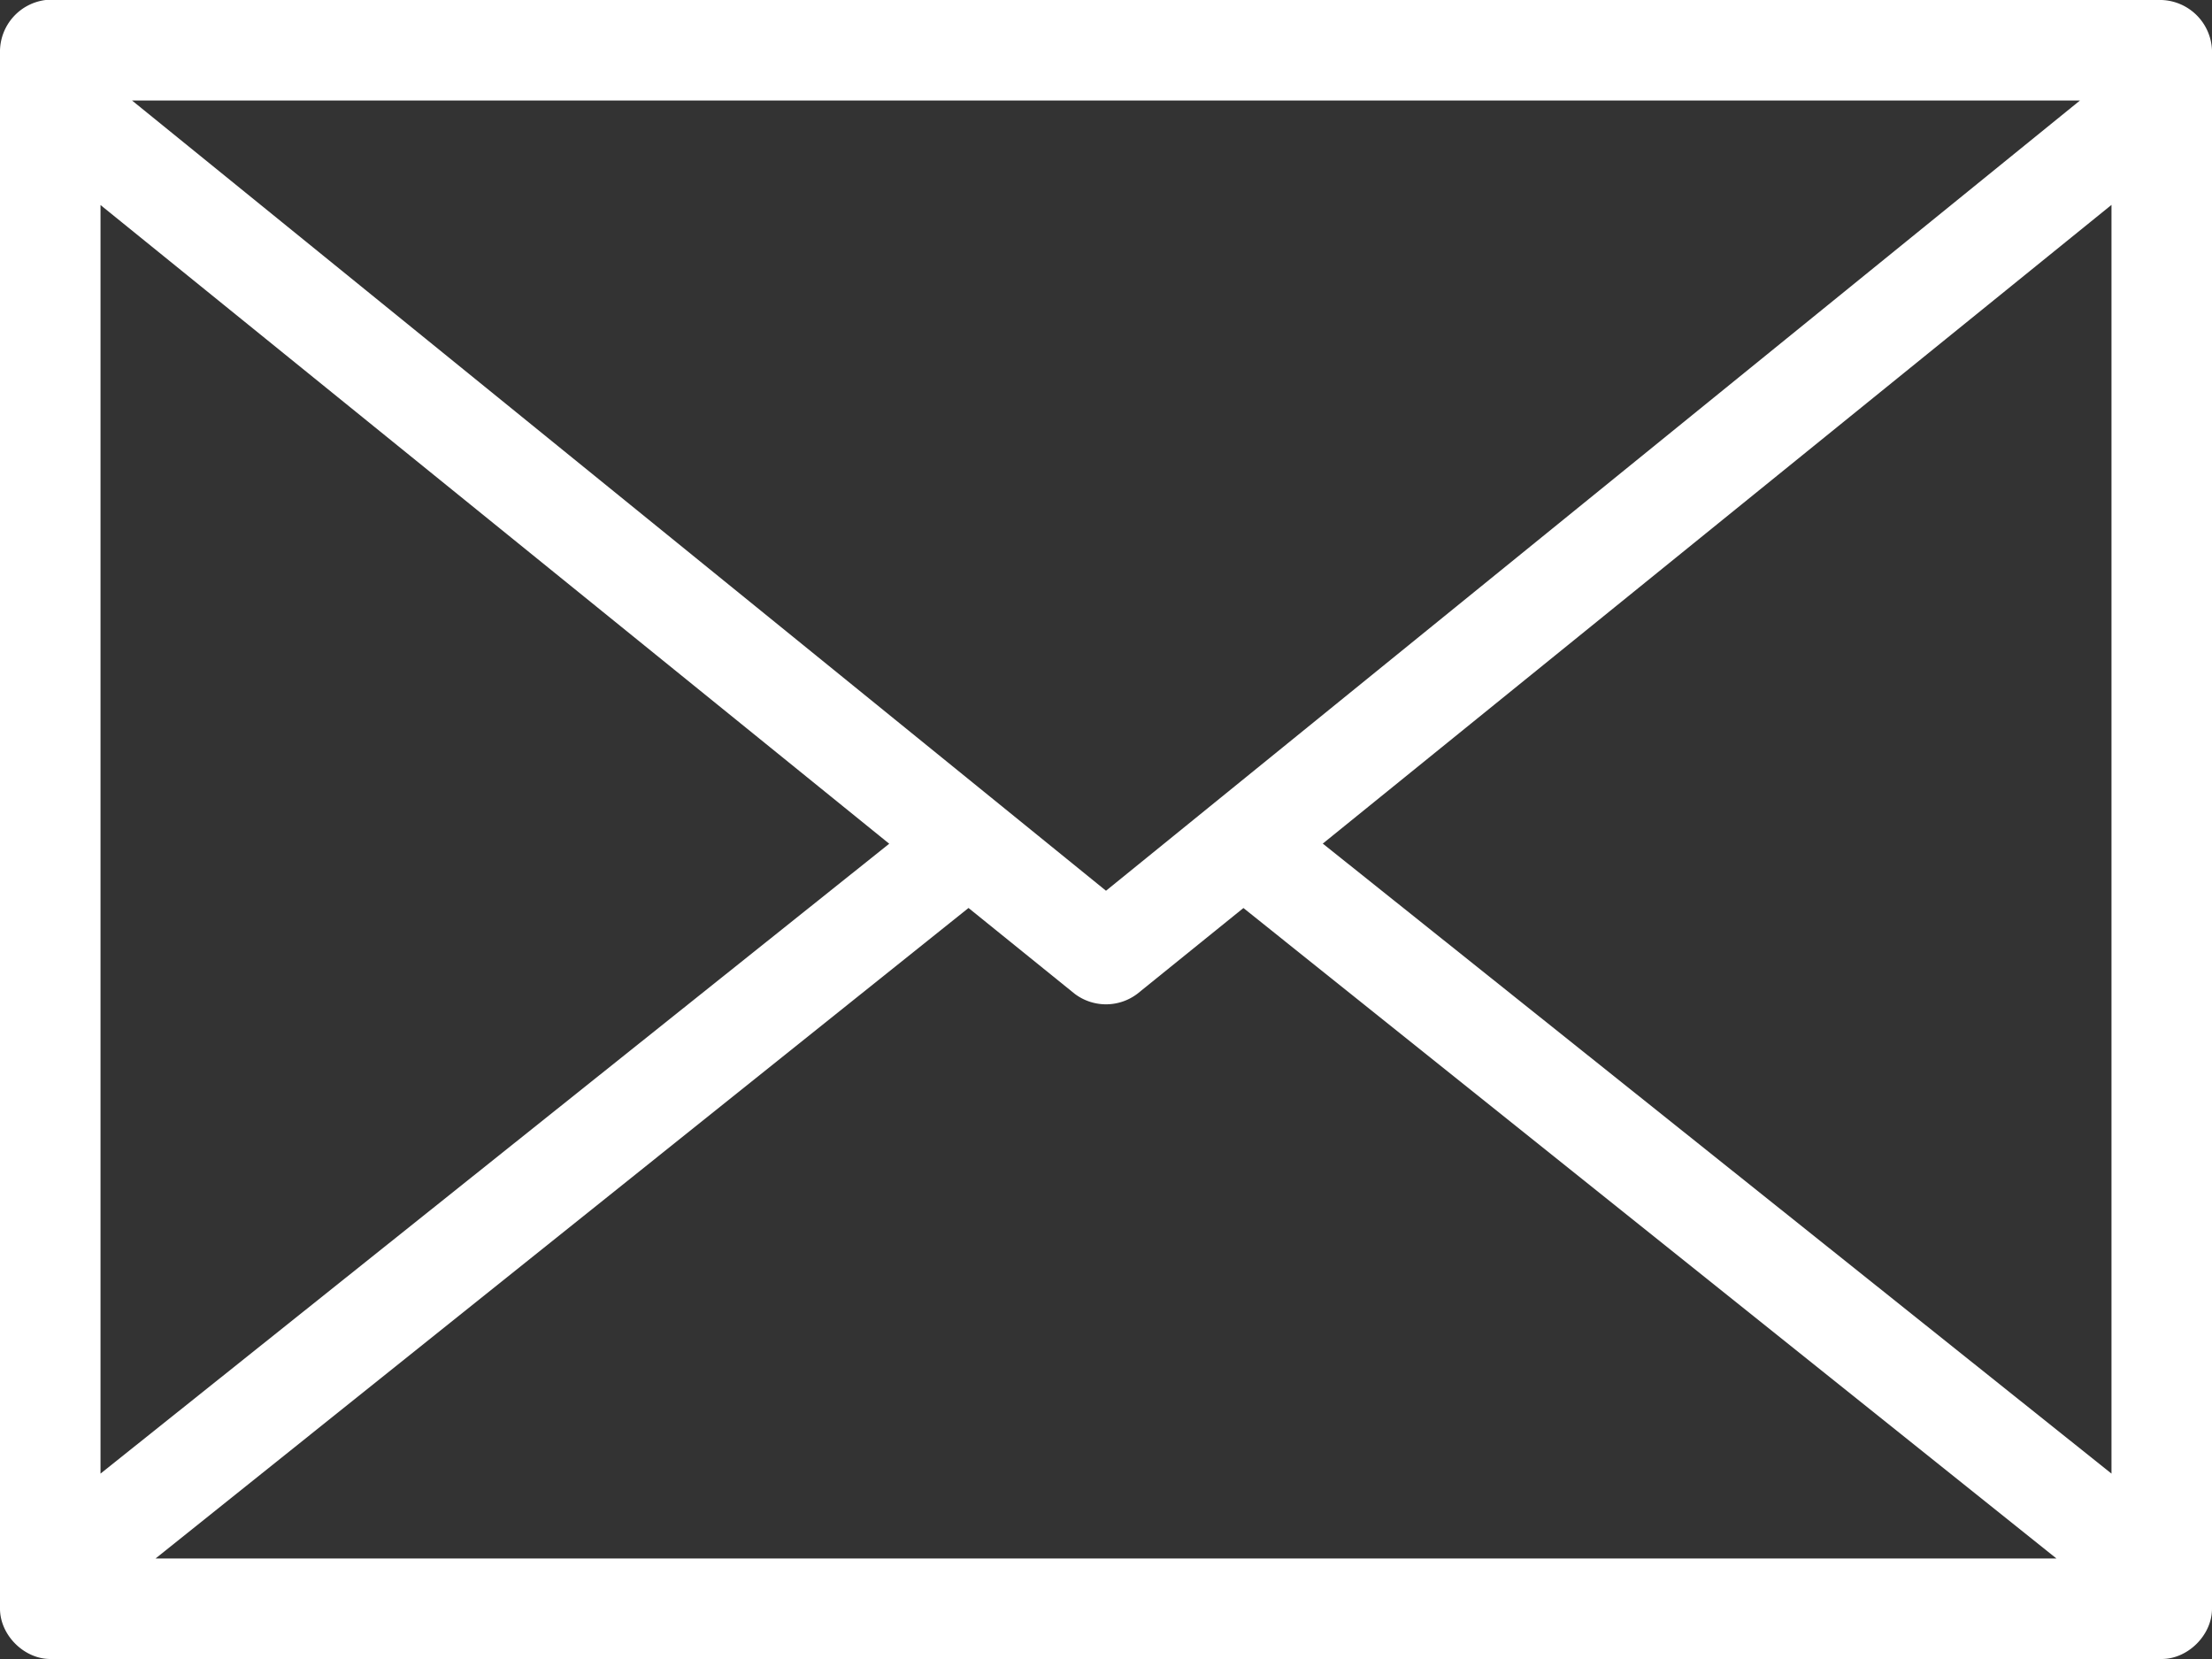 <svg width="16" height="12" fill="none" xmlns="http://www.w3.org/2000/svg"><rect width="100%" height="100%" fill="#333333" stroke="none"/><path d="M.33 0A.377.377 0 000 .364v11.272c0 .19.173.364.364.364h15.272c.19 0 .364-.173.364-.364V.364A.378.378 0 0015.636 0H.33zm.625.727h14.09L8 6.443.955.727zm-.228.756l5.705 4.62-5.705 4.556V1.483zm14.546 0v9.176L9.568 6.102l5.705-4.62zM7.006 6.568l.767.62a.375.375 0 00.454 0l.767-.62 5.881 4.705H1.125l5.88-4.705z" fill="#fff"/></svg>